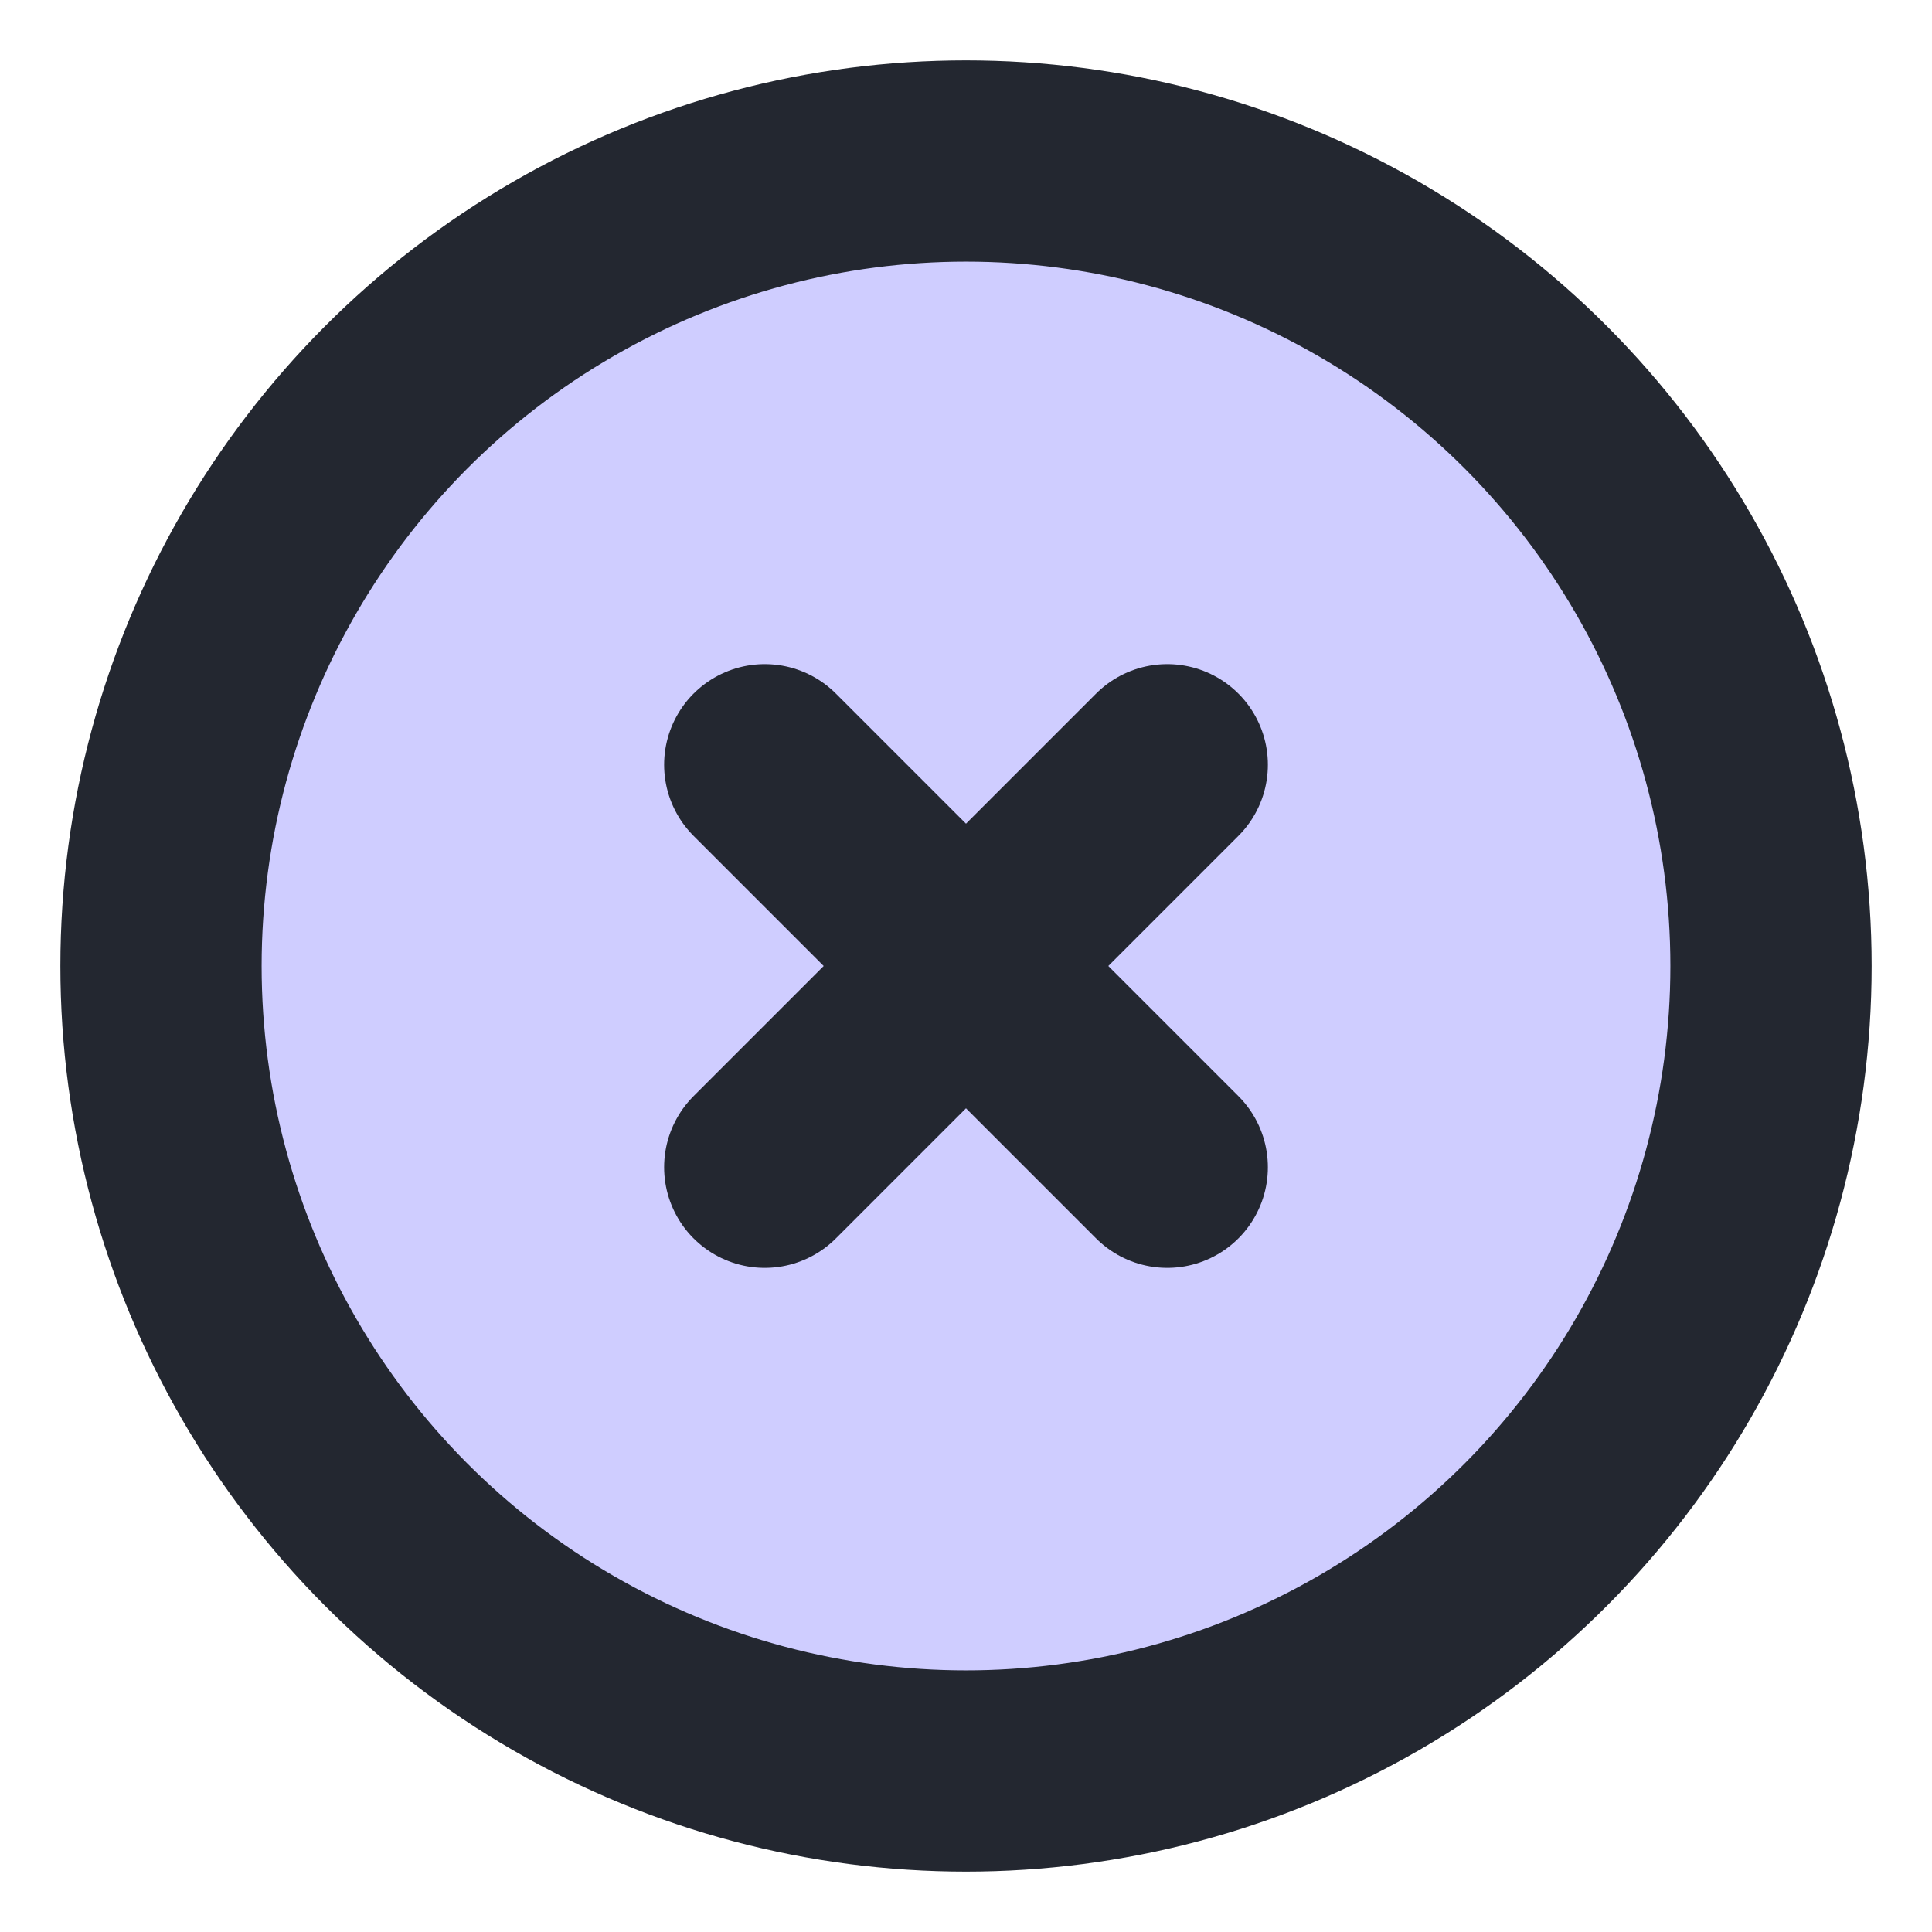 <svg 
width="40px" 
height="40px" 
viewBox="0 0 24 24" 
fill="#CFCDFF" 
xmlns="http://www.w3.org/2000/svg">
<g id="SVGRepo_bgCarrier" stroke-width="0">
</g><g id="closeButton" stroke-linecap="round" stroke-linejoin="round">
</g><g id="closeButton02"> 
<circle cx="12" cy="12" r="10" stroke="#232730" stroke-width="2.5">
</circle> <path d="M14.5 9.5L9.5 14.5M9.5 9.5L14.5 14.5" 
stroke="#232730" 
stroke-width="2.5" 
stroke-linecap="round"></path> </g></svg>